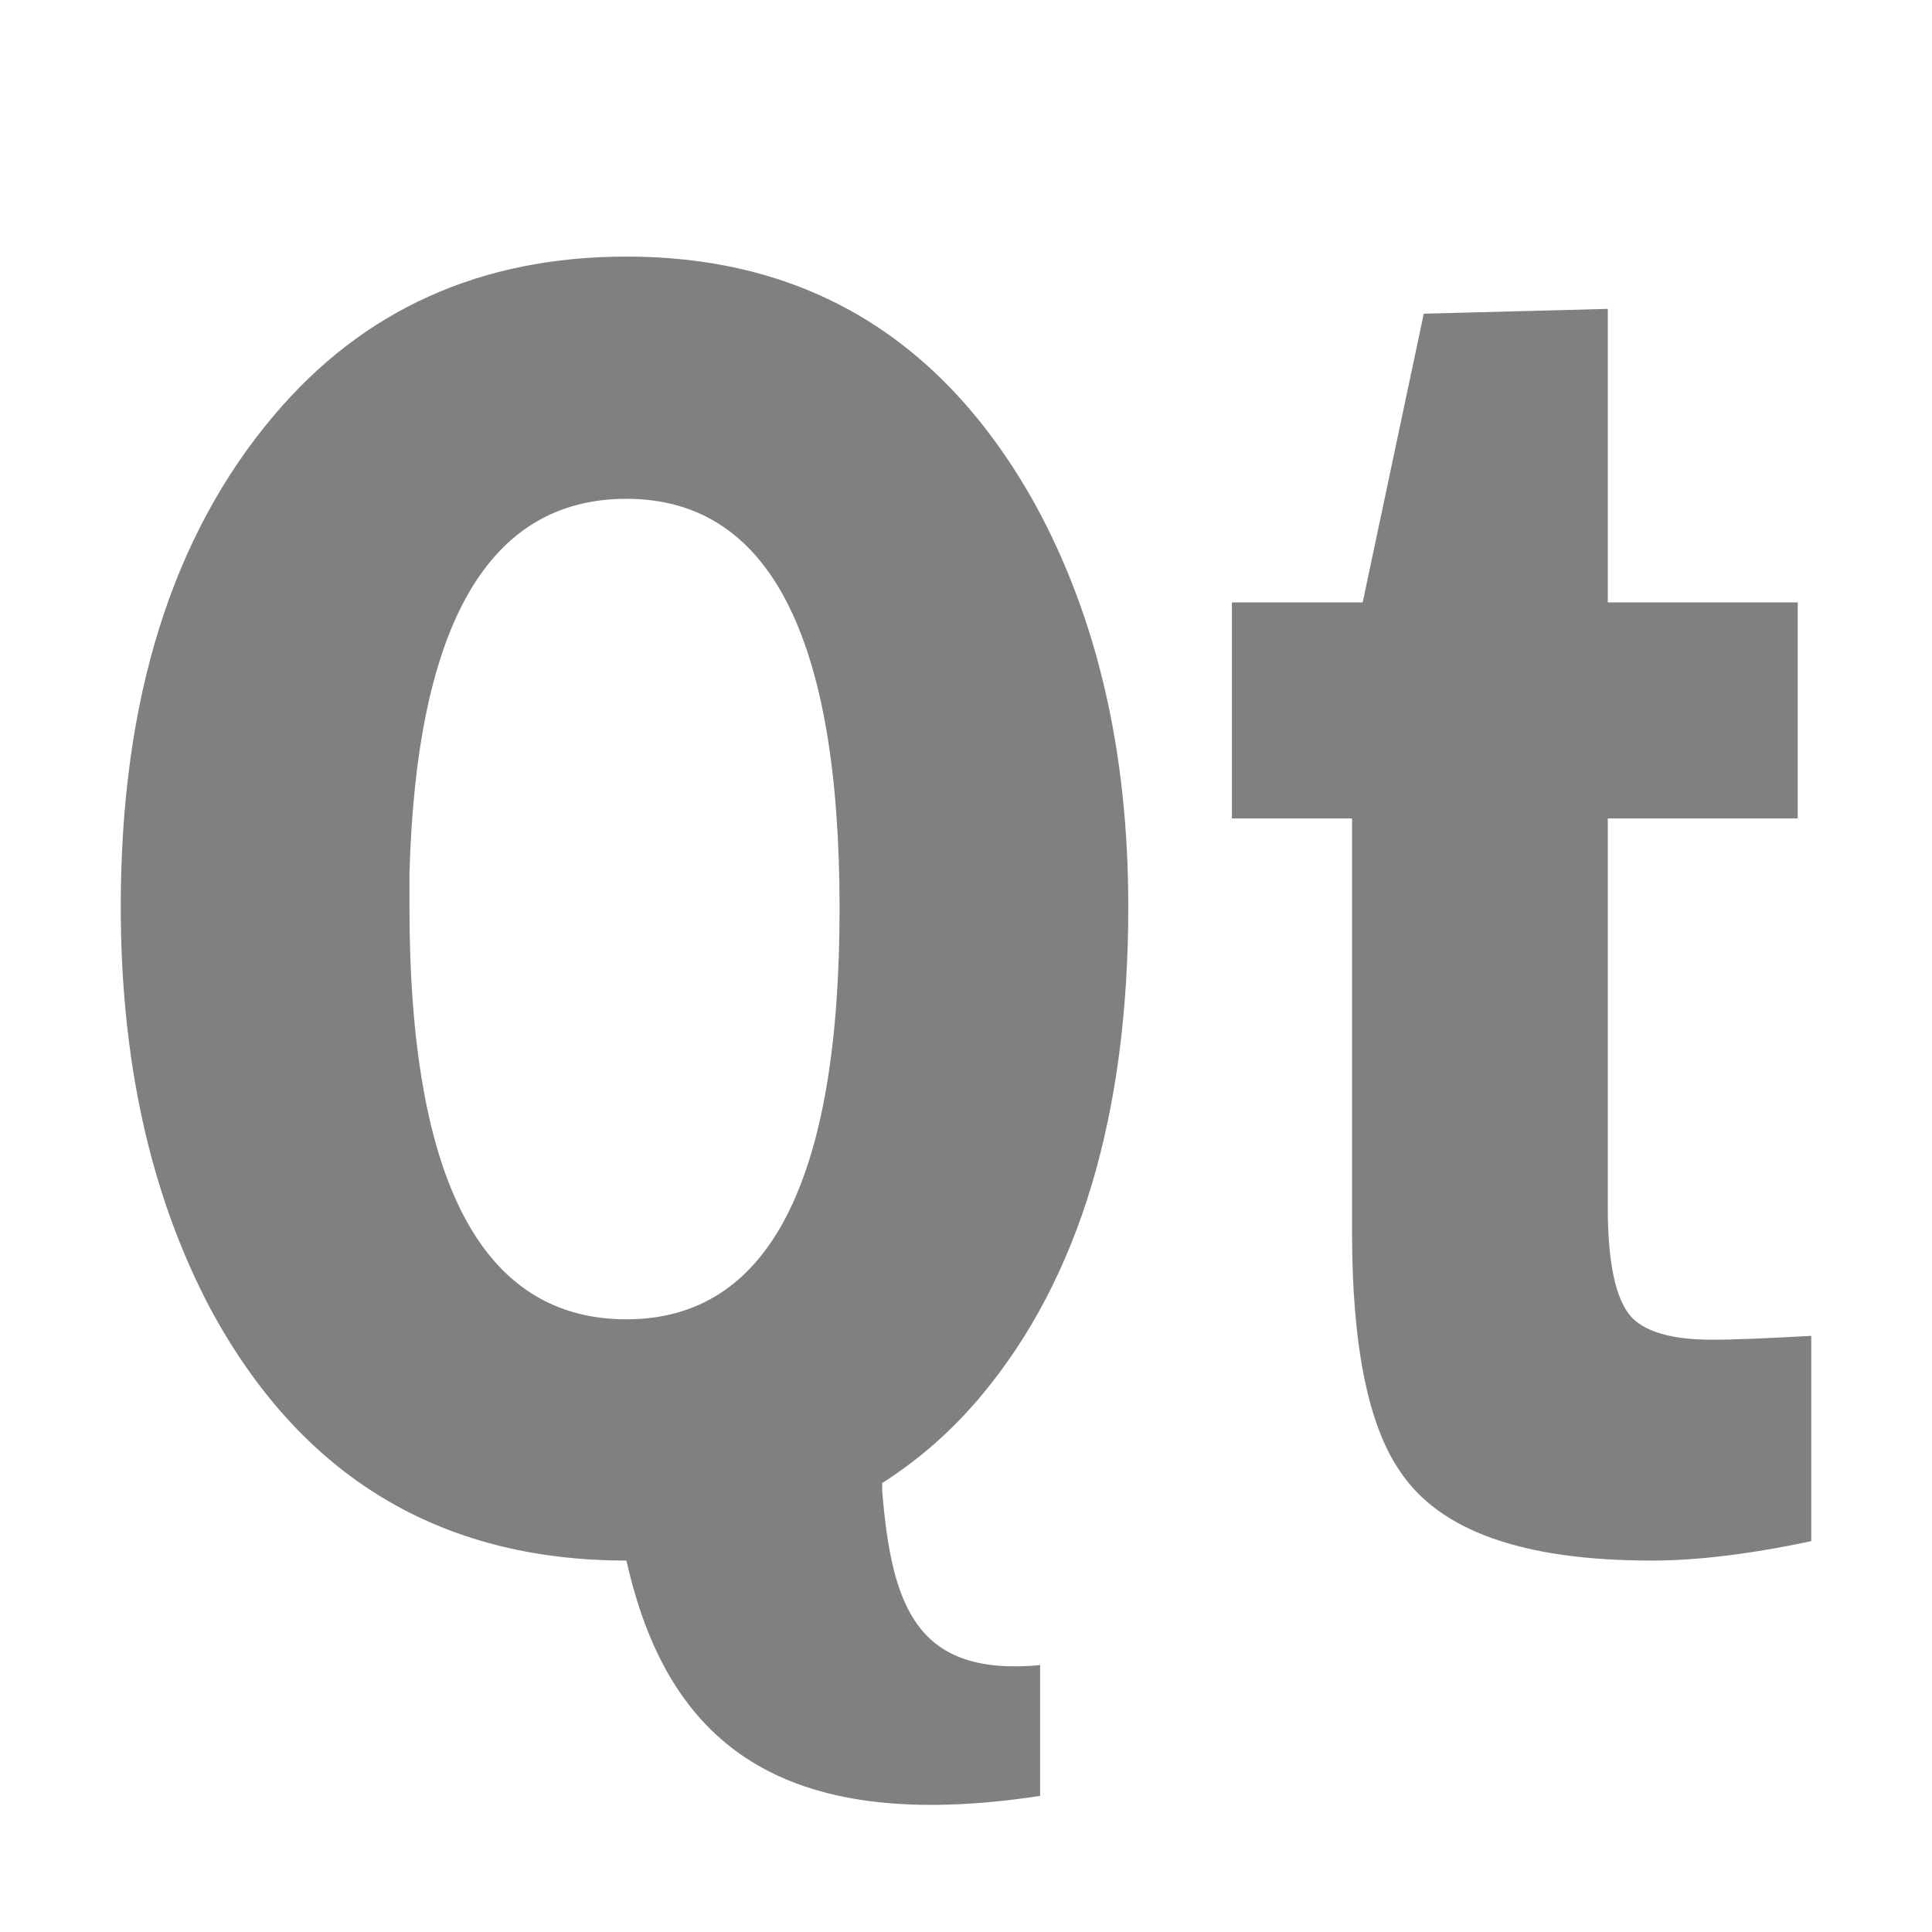 <?xml version="1.0" standalone="no"?><!-- Generator: Gravit.io --><svg xmlns="http://www.w3.org/2000/svg" xmlns:xlink="http://www.w3.org/1999/xlink" style="isolation:isolate" viewBox="0 0 16 16" width="16" height="16"><defs><clipPath id="_clipPath_hRflwqbMPGCQSokSE7dl6O0H3hOhBDsk"><rect width="16" height="16"/></clipPath></defs><g clip-path="url(#_clipPath_hRflwqbMPGCQSokSE7dl6O0H3hOhBDsk)"><path d=" M 5.188 2.125 C 3.982 2.125 3.008 2.564 2.268 3.441 C 1.423 4.44 1 5.795 1 7.508 C 1 8.783 1.244 9.892 1.738 10.83 C 2.488 12.227 3.641 12.924 5.188 12.924 C 5.522 14.417 6.445 15.202 8.614 14.873 L 8.614 13.79 C 7.604 13.883 7.385 13.328 7.306 12.346 L 7.306 12.282 C 7.61 12.088 7.886 11.848 8.132 11.552 C 8.939 10.583 9.344 9.232 9.344 7.508 C 9.344 6.223 9.086 5.117 8.574 4.179 C 7.814 2.812 6.688 2.125 5.188 2.125 Z  M 13.315 2.558 L 11.791 2.598 L 11.285 4.989 L 10.202 4.989 L 10.202 6.778 L 11.197 6.778 L 11.197 10.204 C 11.197 11.142 11.331 11.8 11.59 12.178 C 11.917 12.677 12.61 12.924 13.676 12.924 C 14.032 12.924 14.472 12.876 15 12.763 L 15 11.063 C 14.635 11.083 14.364 11.095 14.182 11.095 C 13.884 11.095 13.673 11.044 13.548 10.942 C 13.394 10.82 13.315 10.503 13.315 10.004 L 13.315 6.778 L 14.888 6.778 L 14.888 4.989 L 13.315 4.989 L 13.315 2.558 Z  M 5.188 4.131 C 6.365 4.131 6.953 5.26 6.953 7.524 C 6.953 9.789 6.365 10.926 5.188 10.926 C 3.992 10.926 3.391 9.783 3.391 7.508 C 3.391 7.417 3.391 7.327 3.391 7.236 C 3.448 5.165 4.049 4.131 5.188 4.131 Z " fill="rgb(128,128,128)"/><rect x="17.094" y="-0.094" width="4.625" height="3.594" transform="matrix(1,0,0,1,0,0)" fill="rgb(128,128,128)"/></g></svg>